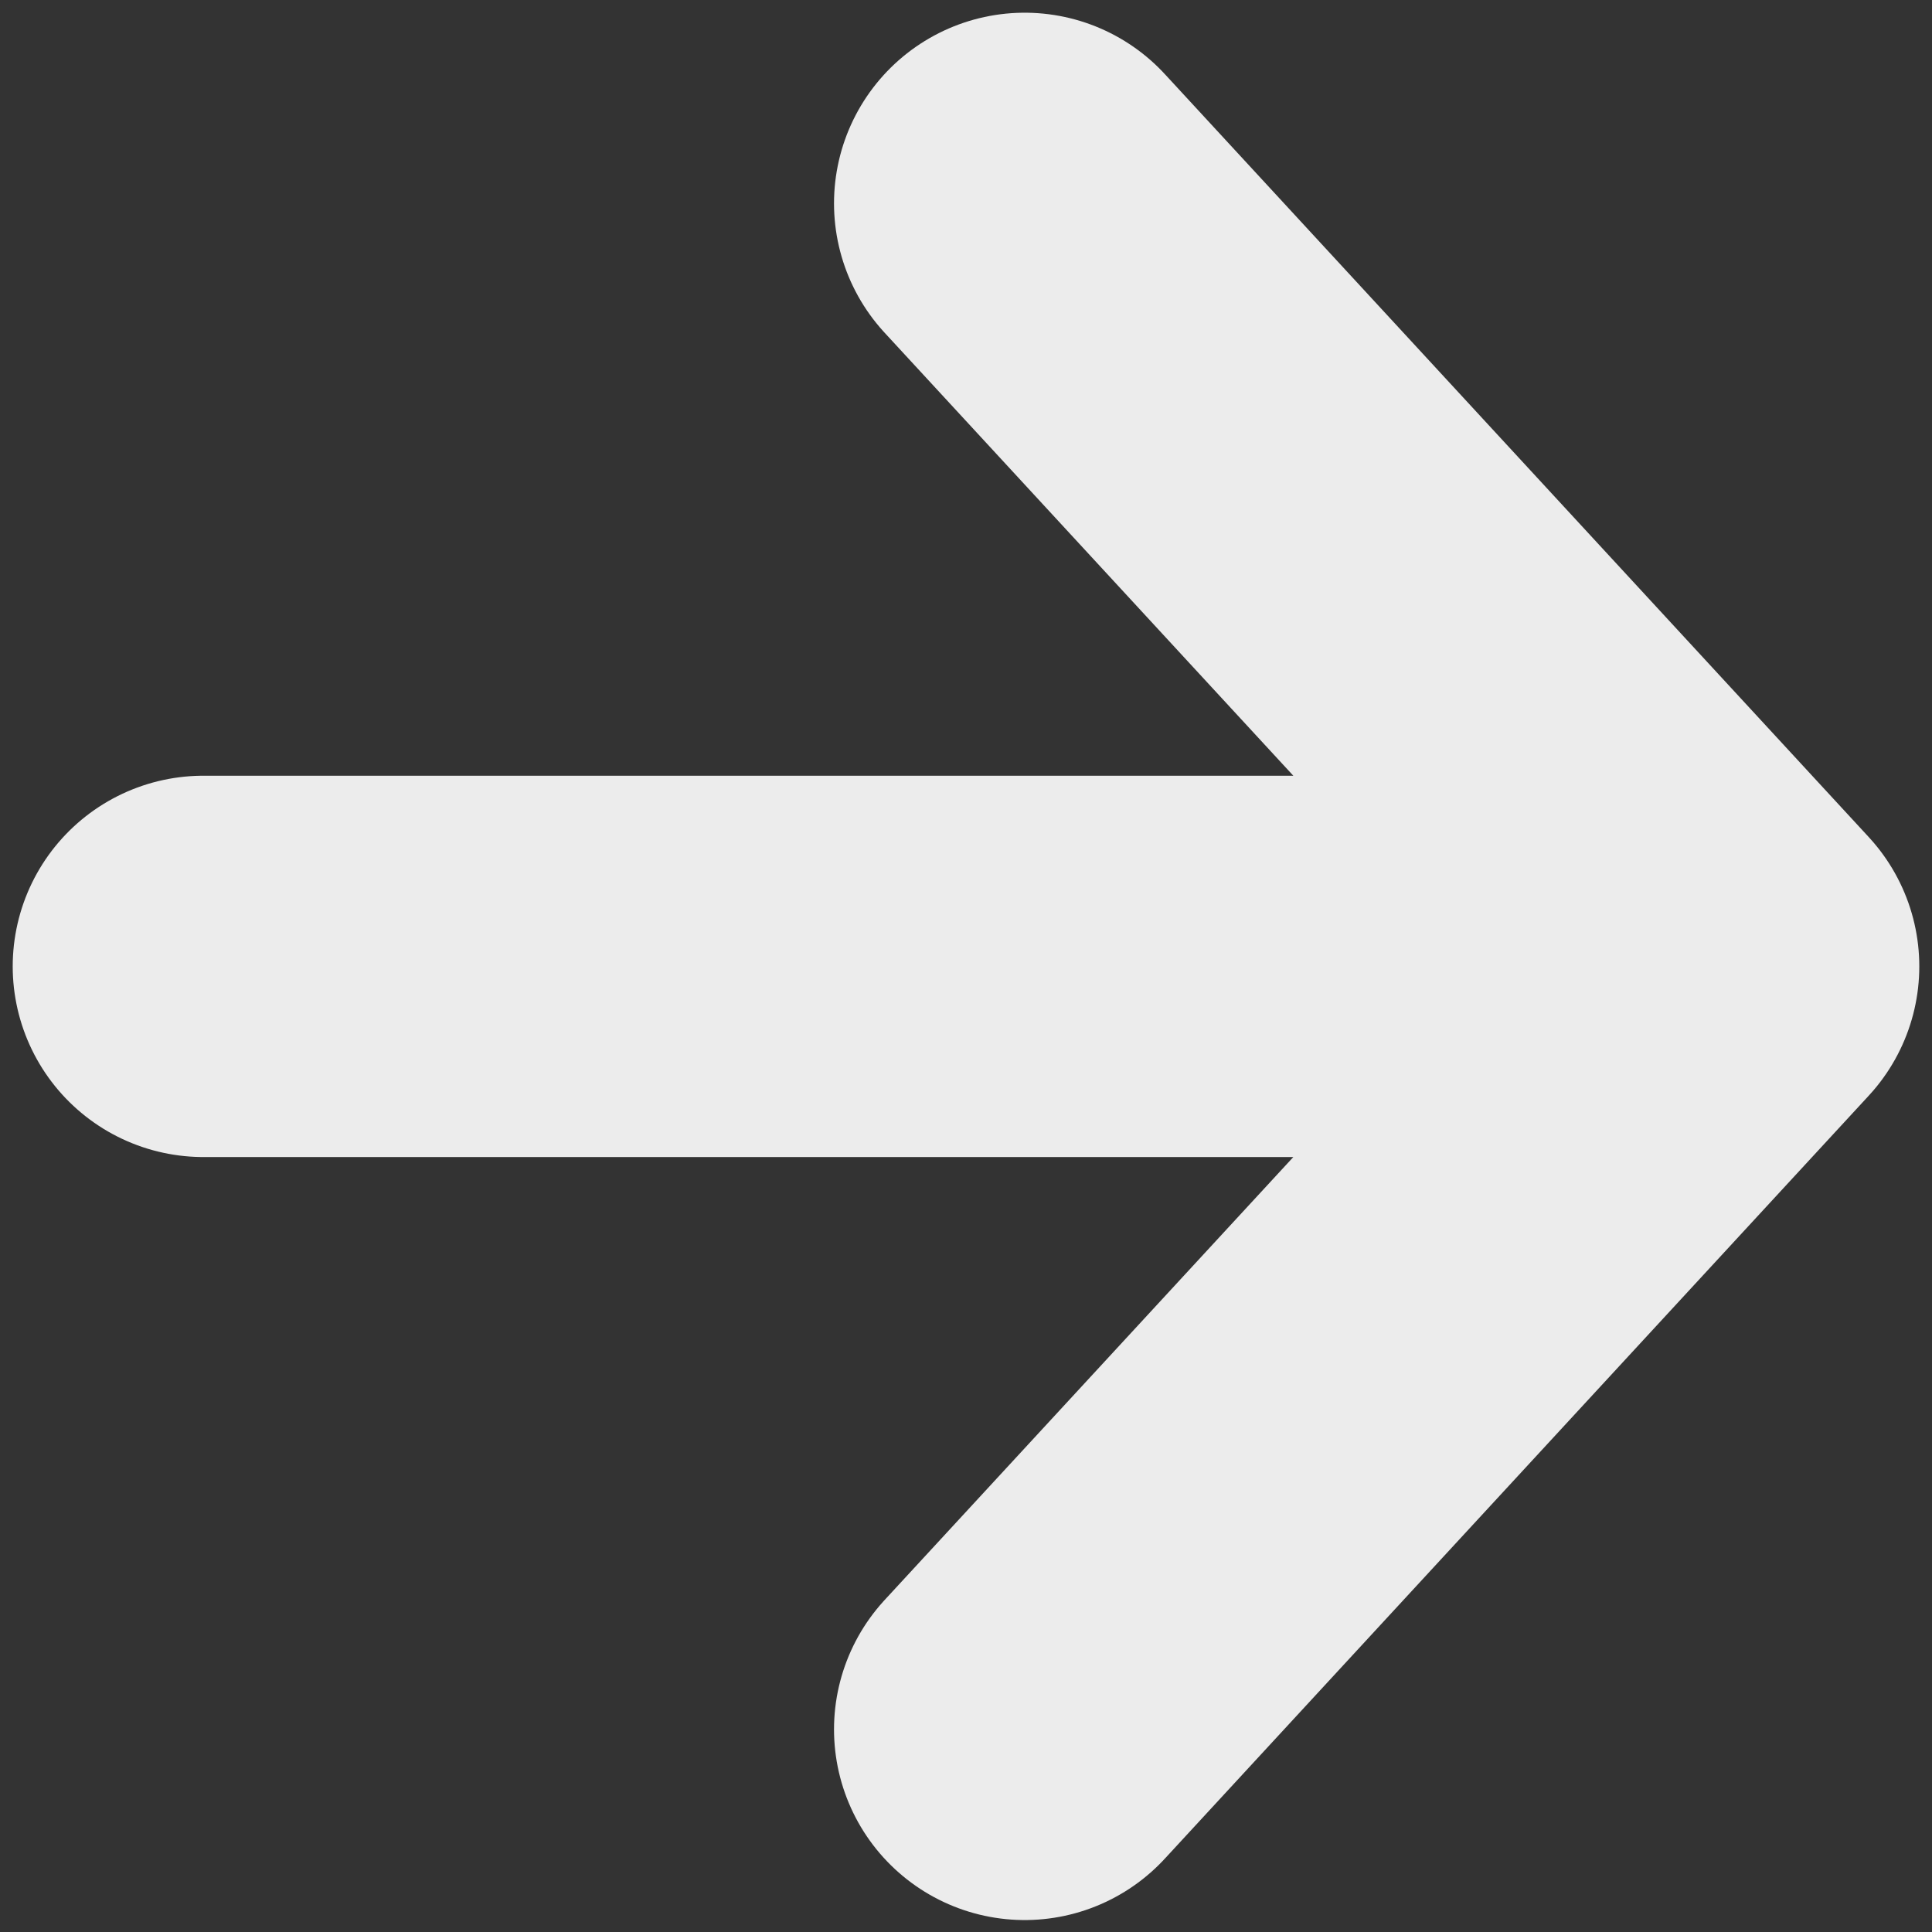 <svg width="76" height="76" viewBox="0 0 76 76" fill="none" xmlns="http://www.w3.org/2000/svg">
<rect x="0" y="0" width="76" height="76" fill="#333333" stroke="none"/>
<path d="M40.308 8L68 38.015L40.308 68.03M64.154 38.015L8 38.015" stroke="#ECECEC" stroke-width="15" stroke-linecap="round" stroke-linejoin="round"/>
</svg>
